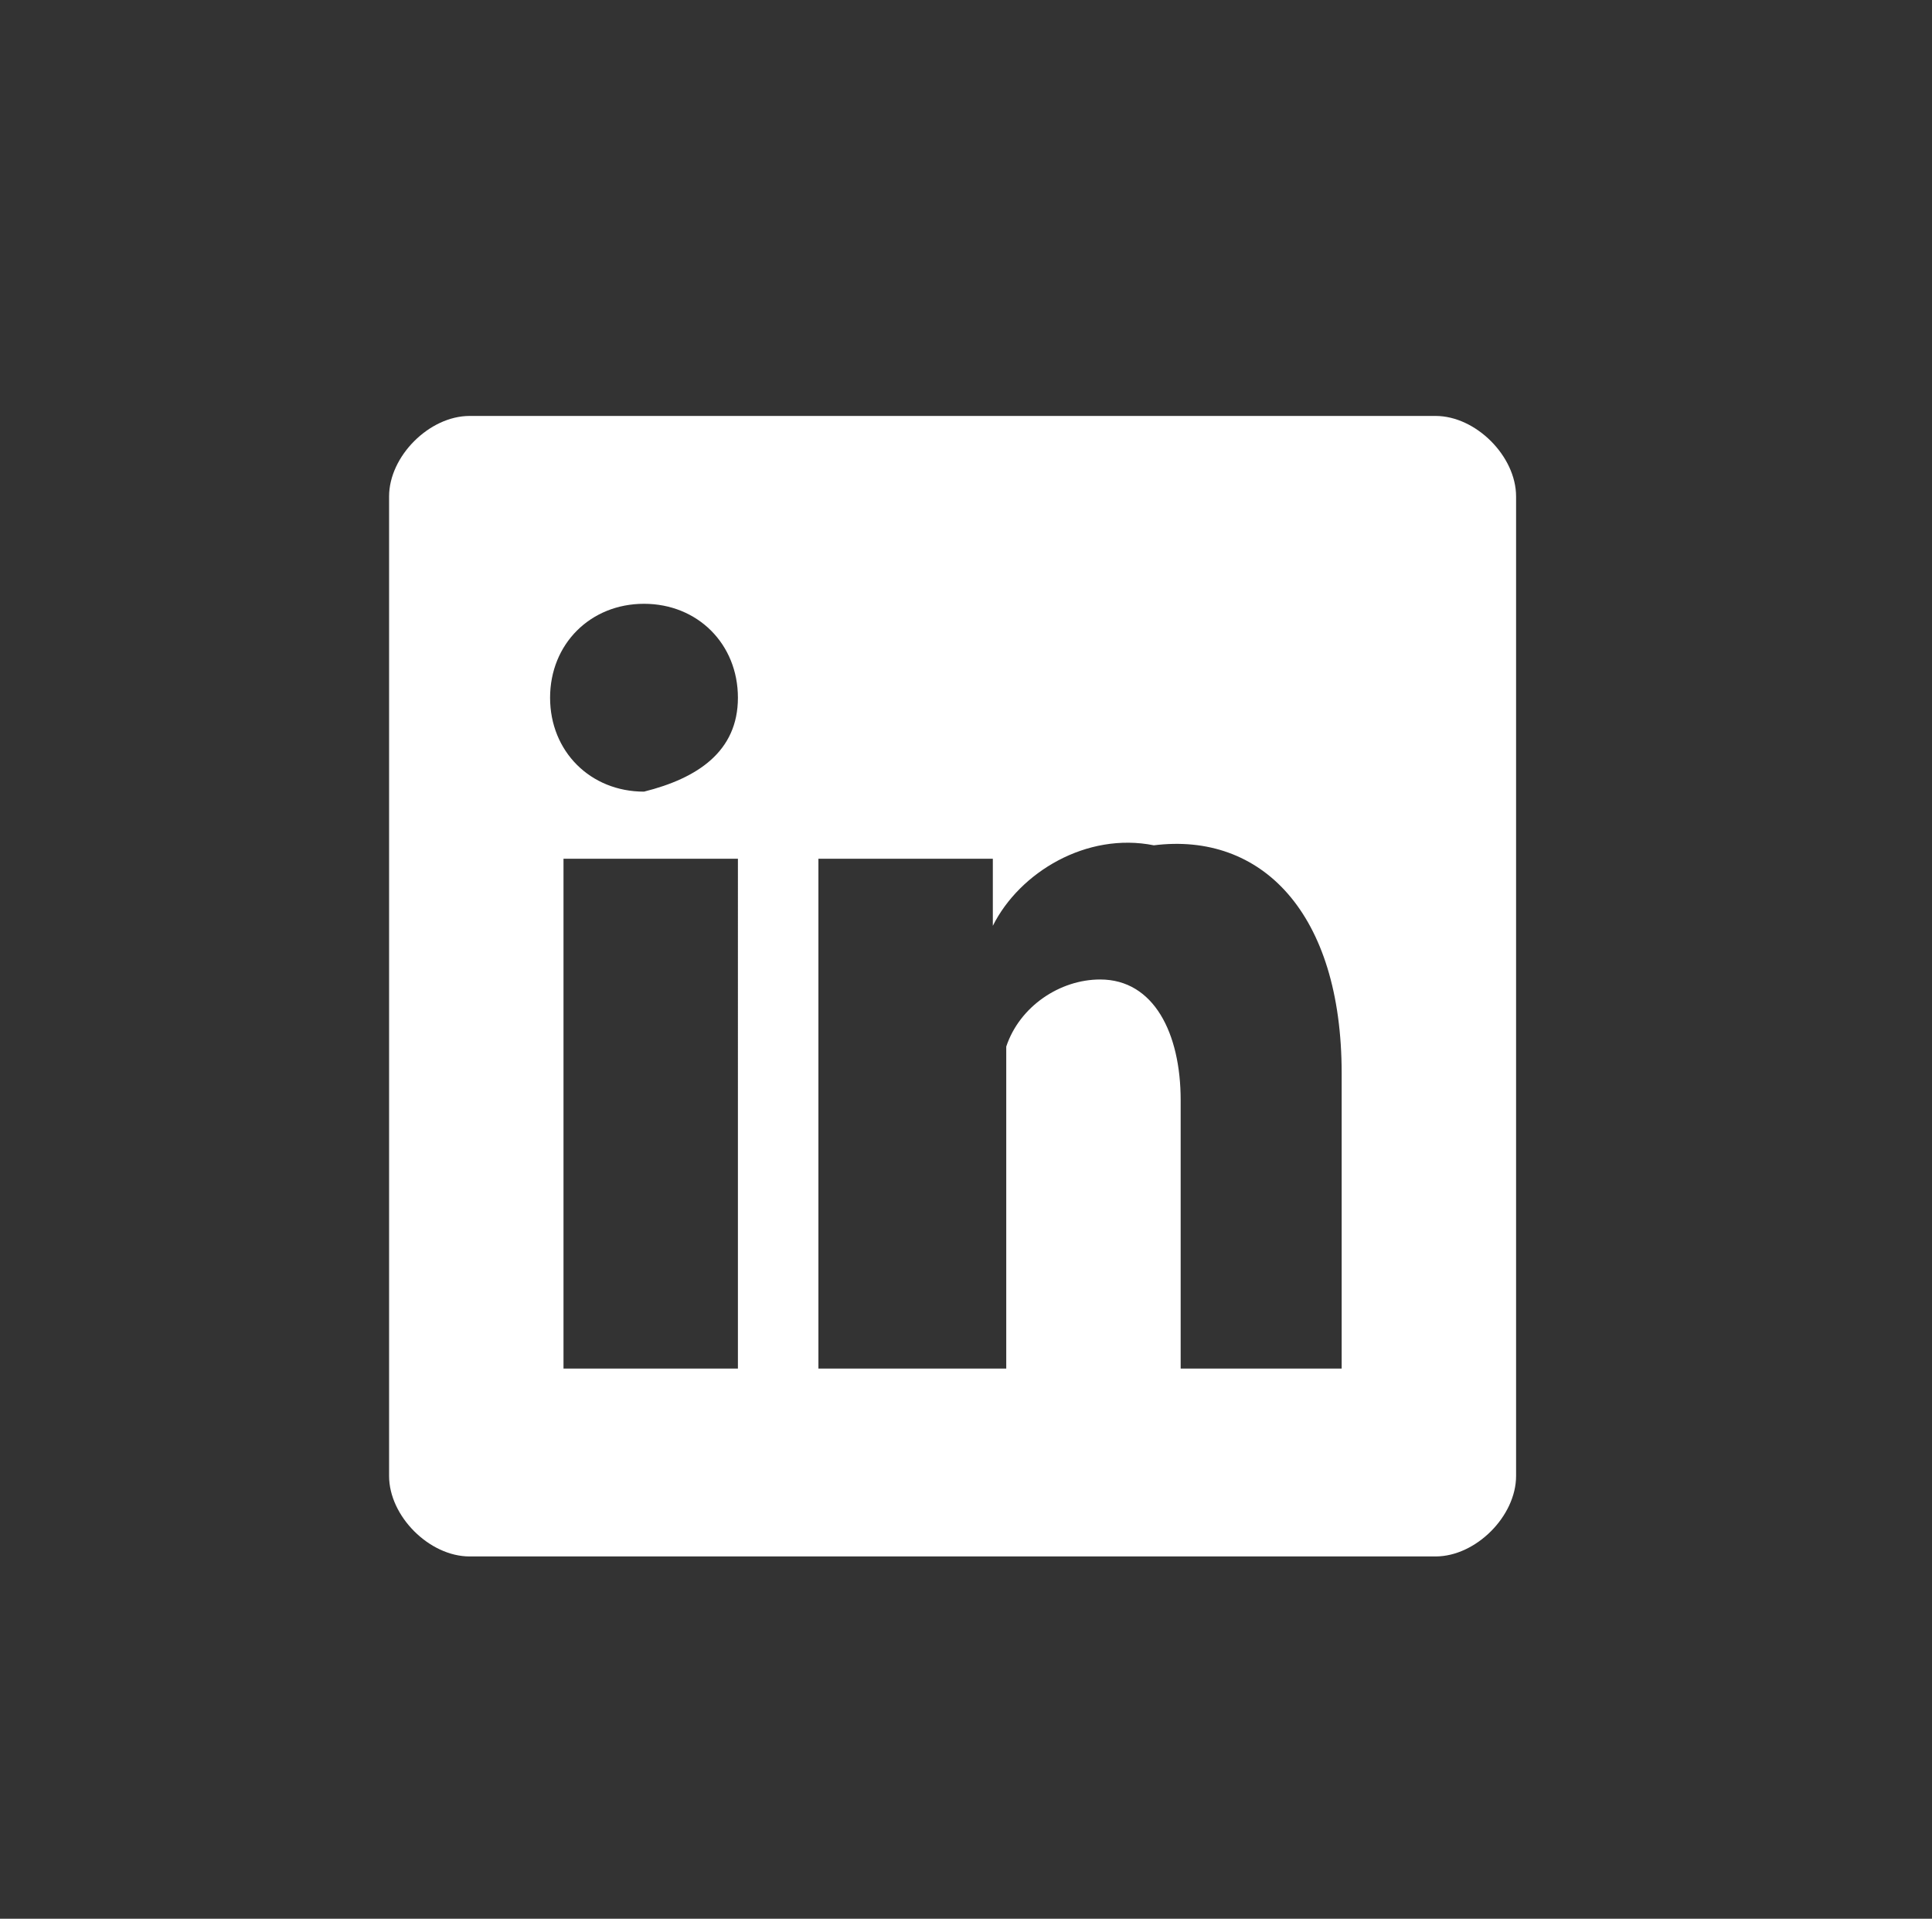 <?xml version="1.0" encoding="utf-8"?>
<!-- Generator: Adobe Illustrator 22.0.1, SVG Export Plug-In . SVG Version: 6.00 Build 0)  -->
<svg version="1.1" id="Layer_1" xmlns="http://www.w3.org/2000/svg" xmlns:xlink="http://www.w3.org/1999/xlink" x="0px" y="0px"
	 viewBox="0 0 14.4 14.3" style="enable-background:new 0 0 14.4 14.3;" xml:space="preserve">
<rect x="0" y="0" width="14.4" height="14.3" fill="#333333" stroke="none"/>
<style type="text/css">
	.st0{fill:#FFFFFF;}
</style>
<title>icon</title>
<path class="st0" d="M10.7,3.1H3.5c-0.3,0-0.6,0.3-0.6,0.6V11c0,0.3,0.3,0.6,0.6,0.6h7.2c0.3,0,0.6-0.3,0.6-0.6c0,0,0,0,0,0V3.7
	C11.3,3.4,11,3.1,10.7,3.1C10.7,3.1,10.7,3.1,10.7,3.1 M5.4,10.2H4.2V6.4h1.3V10.2z M4.8,5.9L4.8,5.9c-0.4,0-0.7-0.3-0.7-0.7
	c0-0.4,0.3-0.7,0.7-0.7c0.4,0,0.7,0.3,0.7,0.7C5.5,5.6,5.2,5.8,4.8,5.9 M10,10.2H8.8v-2c0-0.5-0.2-0.9-0.6-0.9
	c-0.3,0-0.6,0.2-0.7,0.5c0,0.1,0,0.2,0,0.3v2.1H6.1c0,0,0-3.5,0-3.8h1.3v0.5c0.2-0.4,0.7-0.7,1.2-0.6C9.4,6.2,10,6.8,10,8L10,10.2z
	 M7.4,6.9L7.4,6.9z"/>
</svg>

